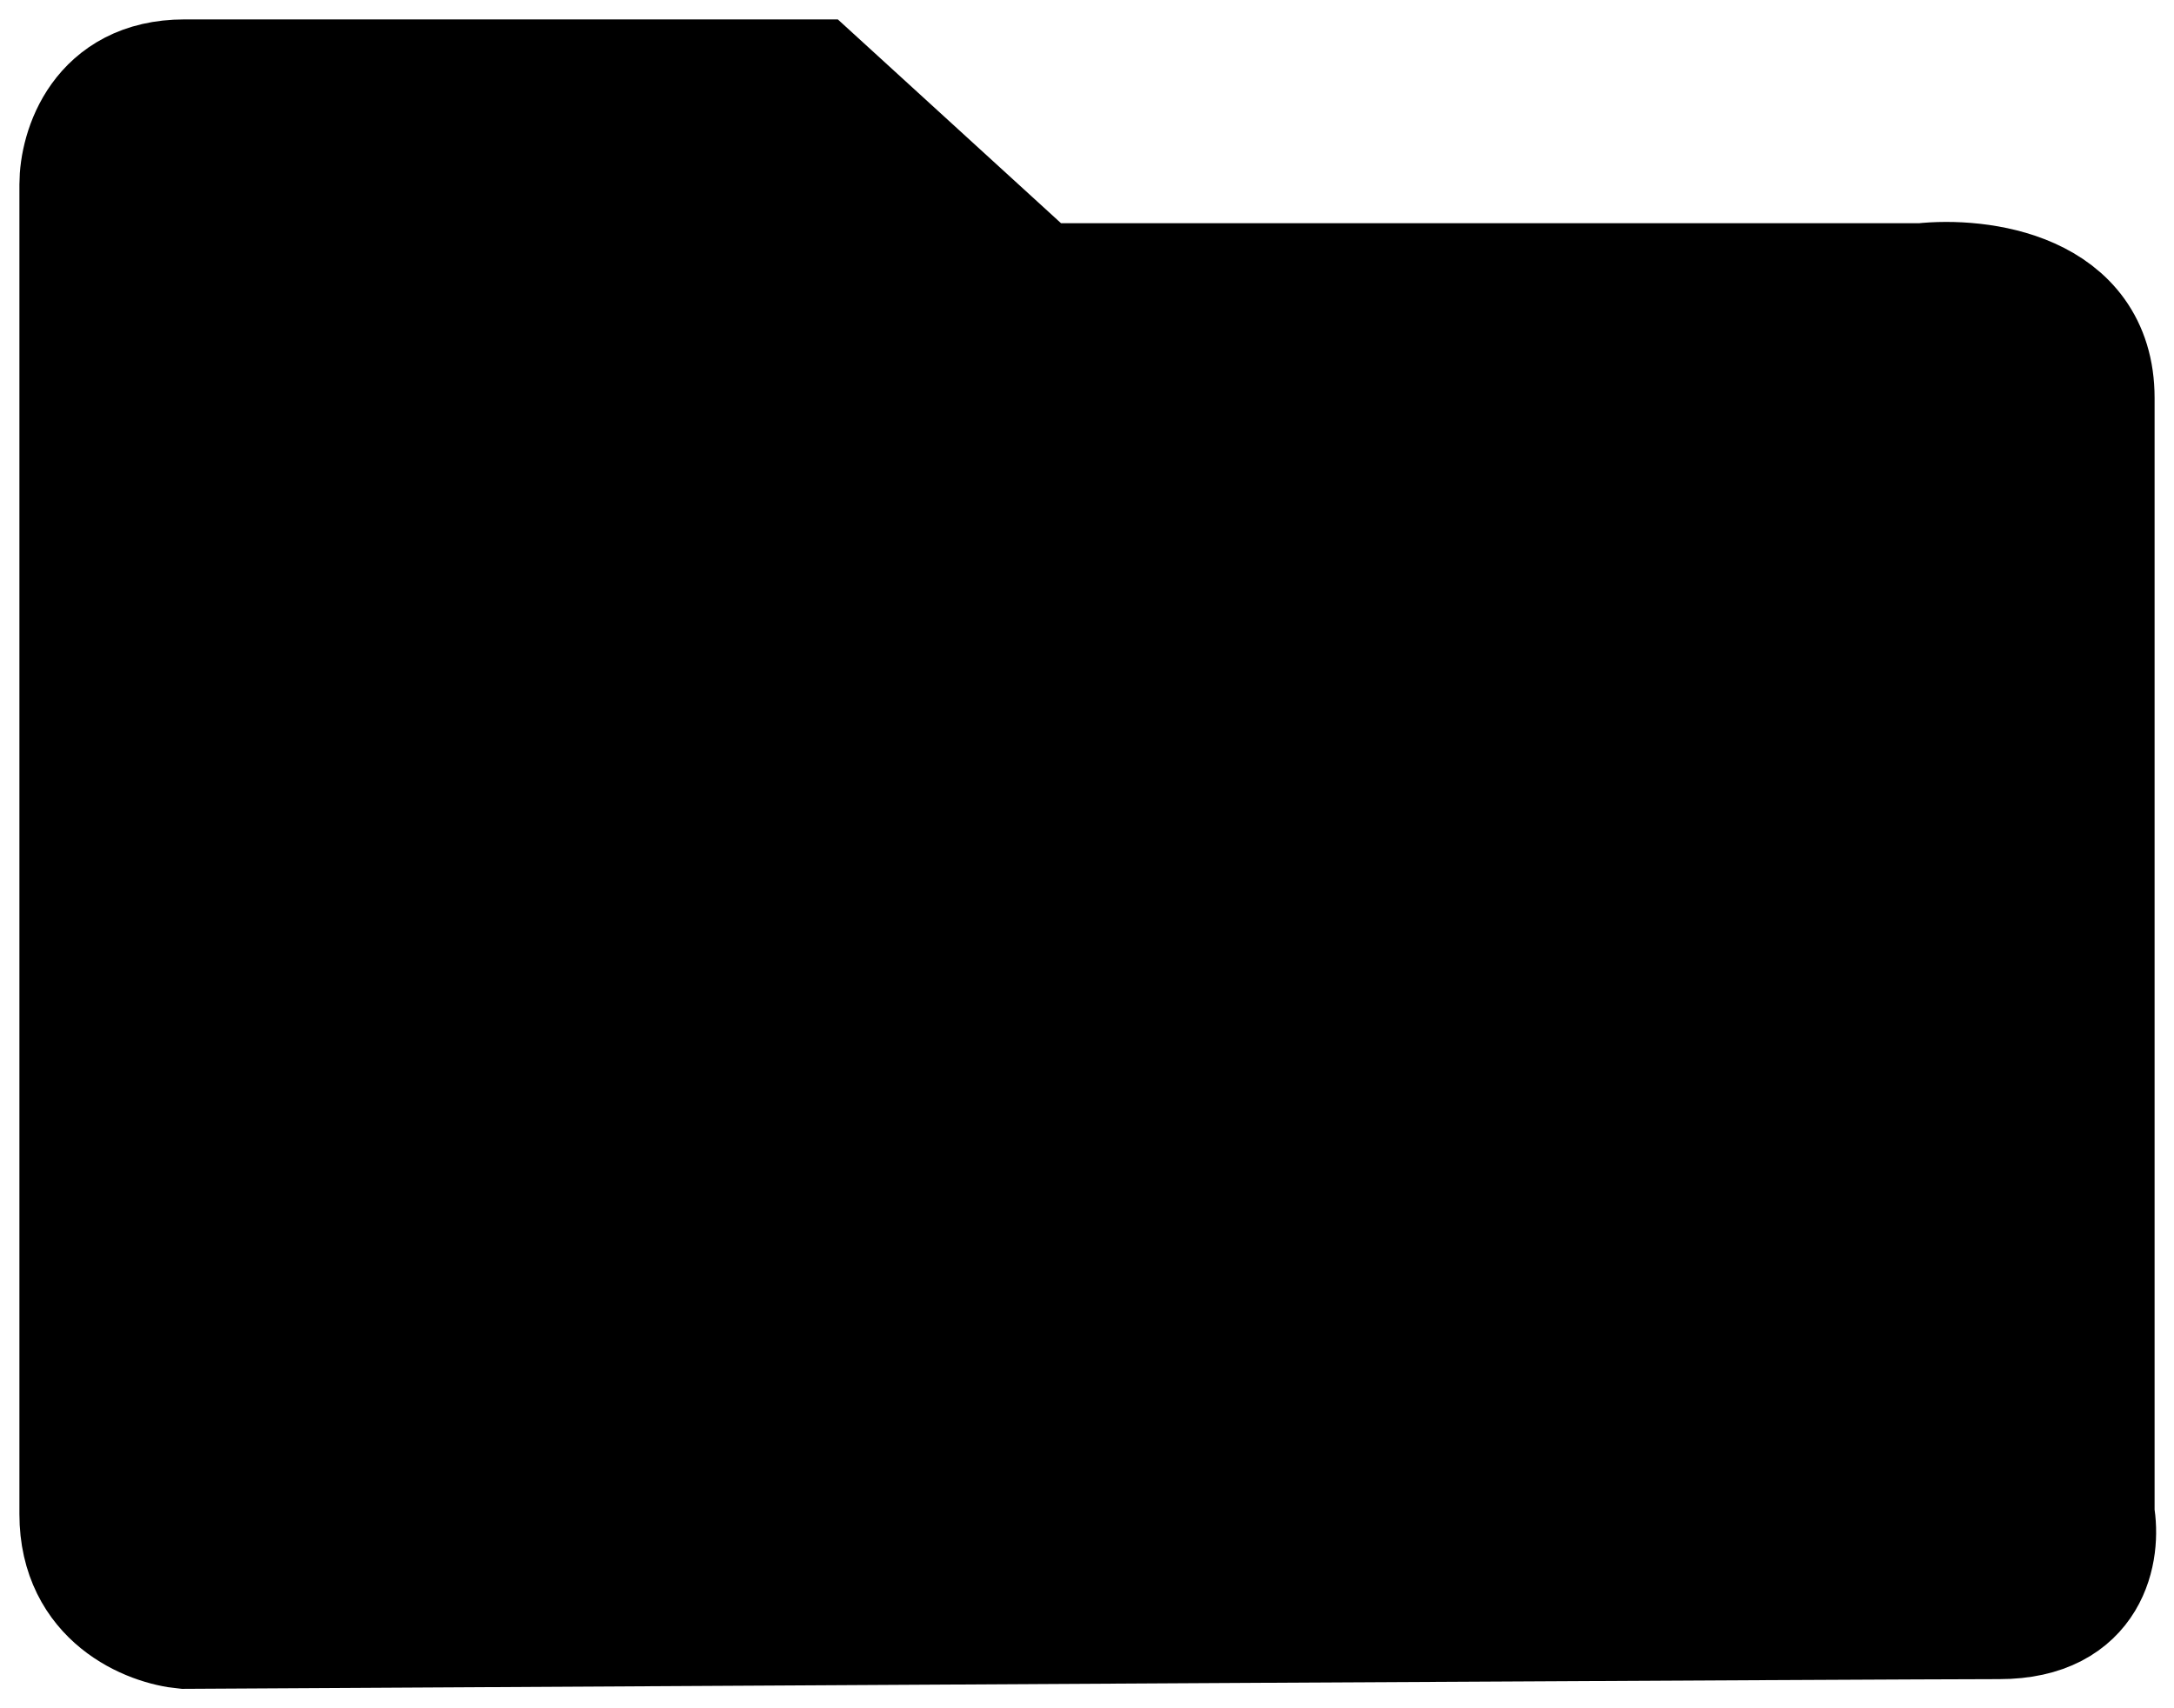 <svg width="28" height="22" viewBox="0 0 28 22" fill="none" xmlns="http://www.w3.org/2000/svg">
<path d="M13.375 3.625L10.5 1H2.375C1.275 1 1 1.917 1 2.375V19.5C1 20.6 1.917 20.958 2.375 21C9.667 20.958 24.55 20.875 25.75 20.875C26.95 20.875 27.083 19.958 27 19.5V5.125C27 3.725 25.5 3.542 24.75 3.625H13.375Z" fill="black" stroke="black" stroke-width="1.5"/>
</svg>
